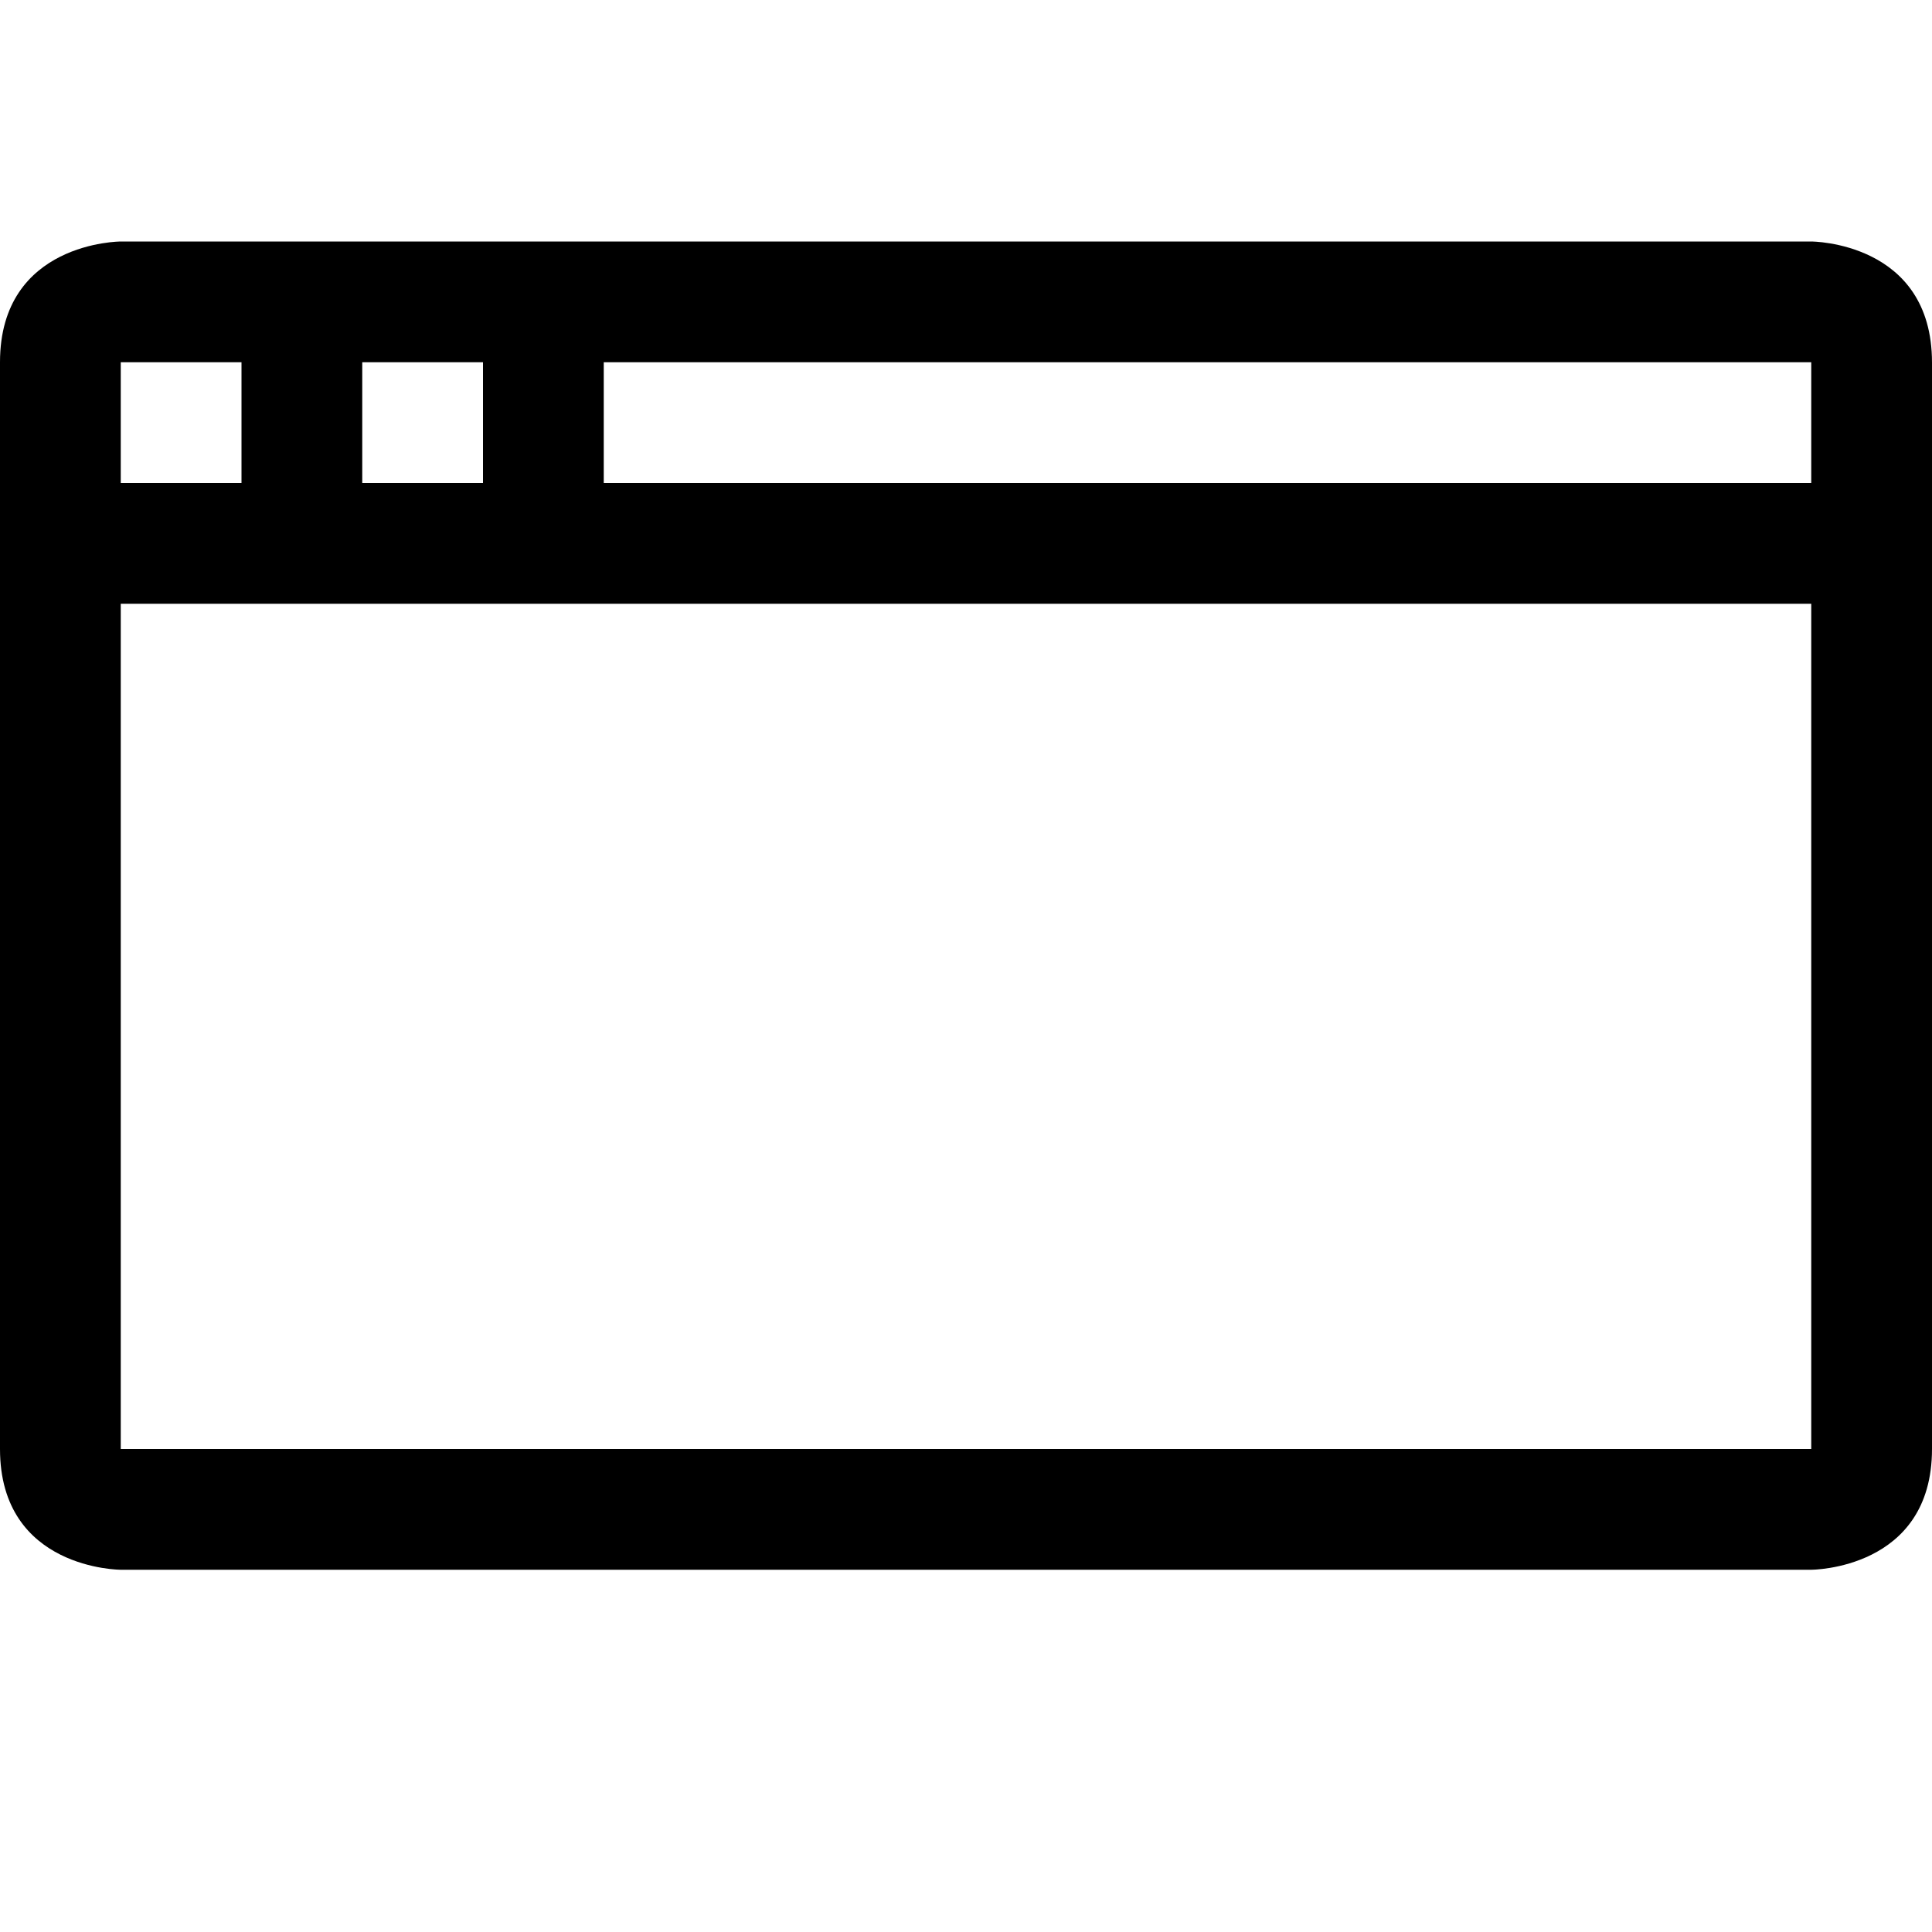 <?xml version="1.0" encoding="UTF-8" standalone="no"?>
<svg width="16px" height="16px" viewBox="0 0 16 16" version="1.1" xmlns="http://www.w3.org/2000/svg" xmlns:xlink="http://www.w3.org/1999/xlink">
    <defs></defs>
    <g id="devices" stroke="none" stroke-width="1" fill="none" fill-rule="evenodd">
        <g id="browser" fill="#000000">
            <path d="M0,3 C0,2 1,2 1,2 L15,2 C15,2 16,2 16,3.003 L16,12 C16,13 15,13 15,13 L1,13 C1,13 3.58061258e-18,13 0,12 C3.58061259e-18,12.011 0,3.051 0,3 Z M1,5 L15,5 L15,12 L1,12 L1,5 Z M5,3 L15,3 L15,4 L5,4 L5,3 Z M1,3 L2,3 L2,4 L1,4 L1,3 Z M3,3 L4,3 L4,4 L3,4 L3,3 Z" id="Shape"></path>
        </g>
    </g>
</svg>